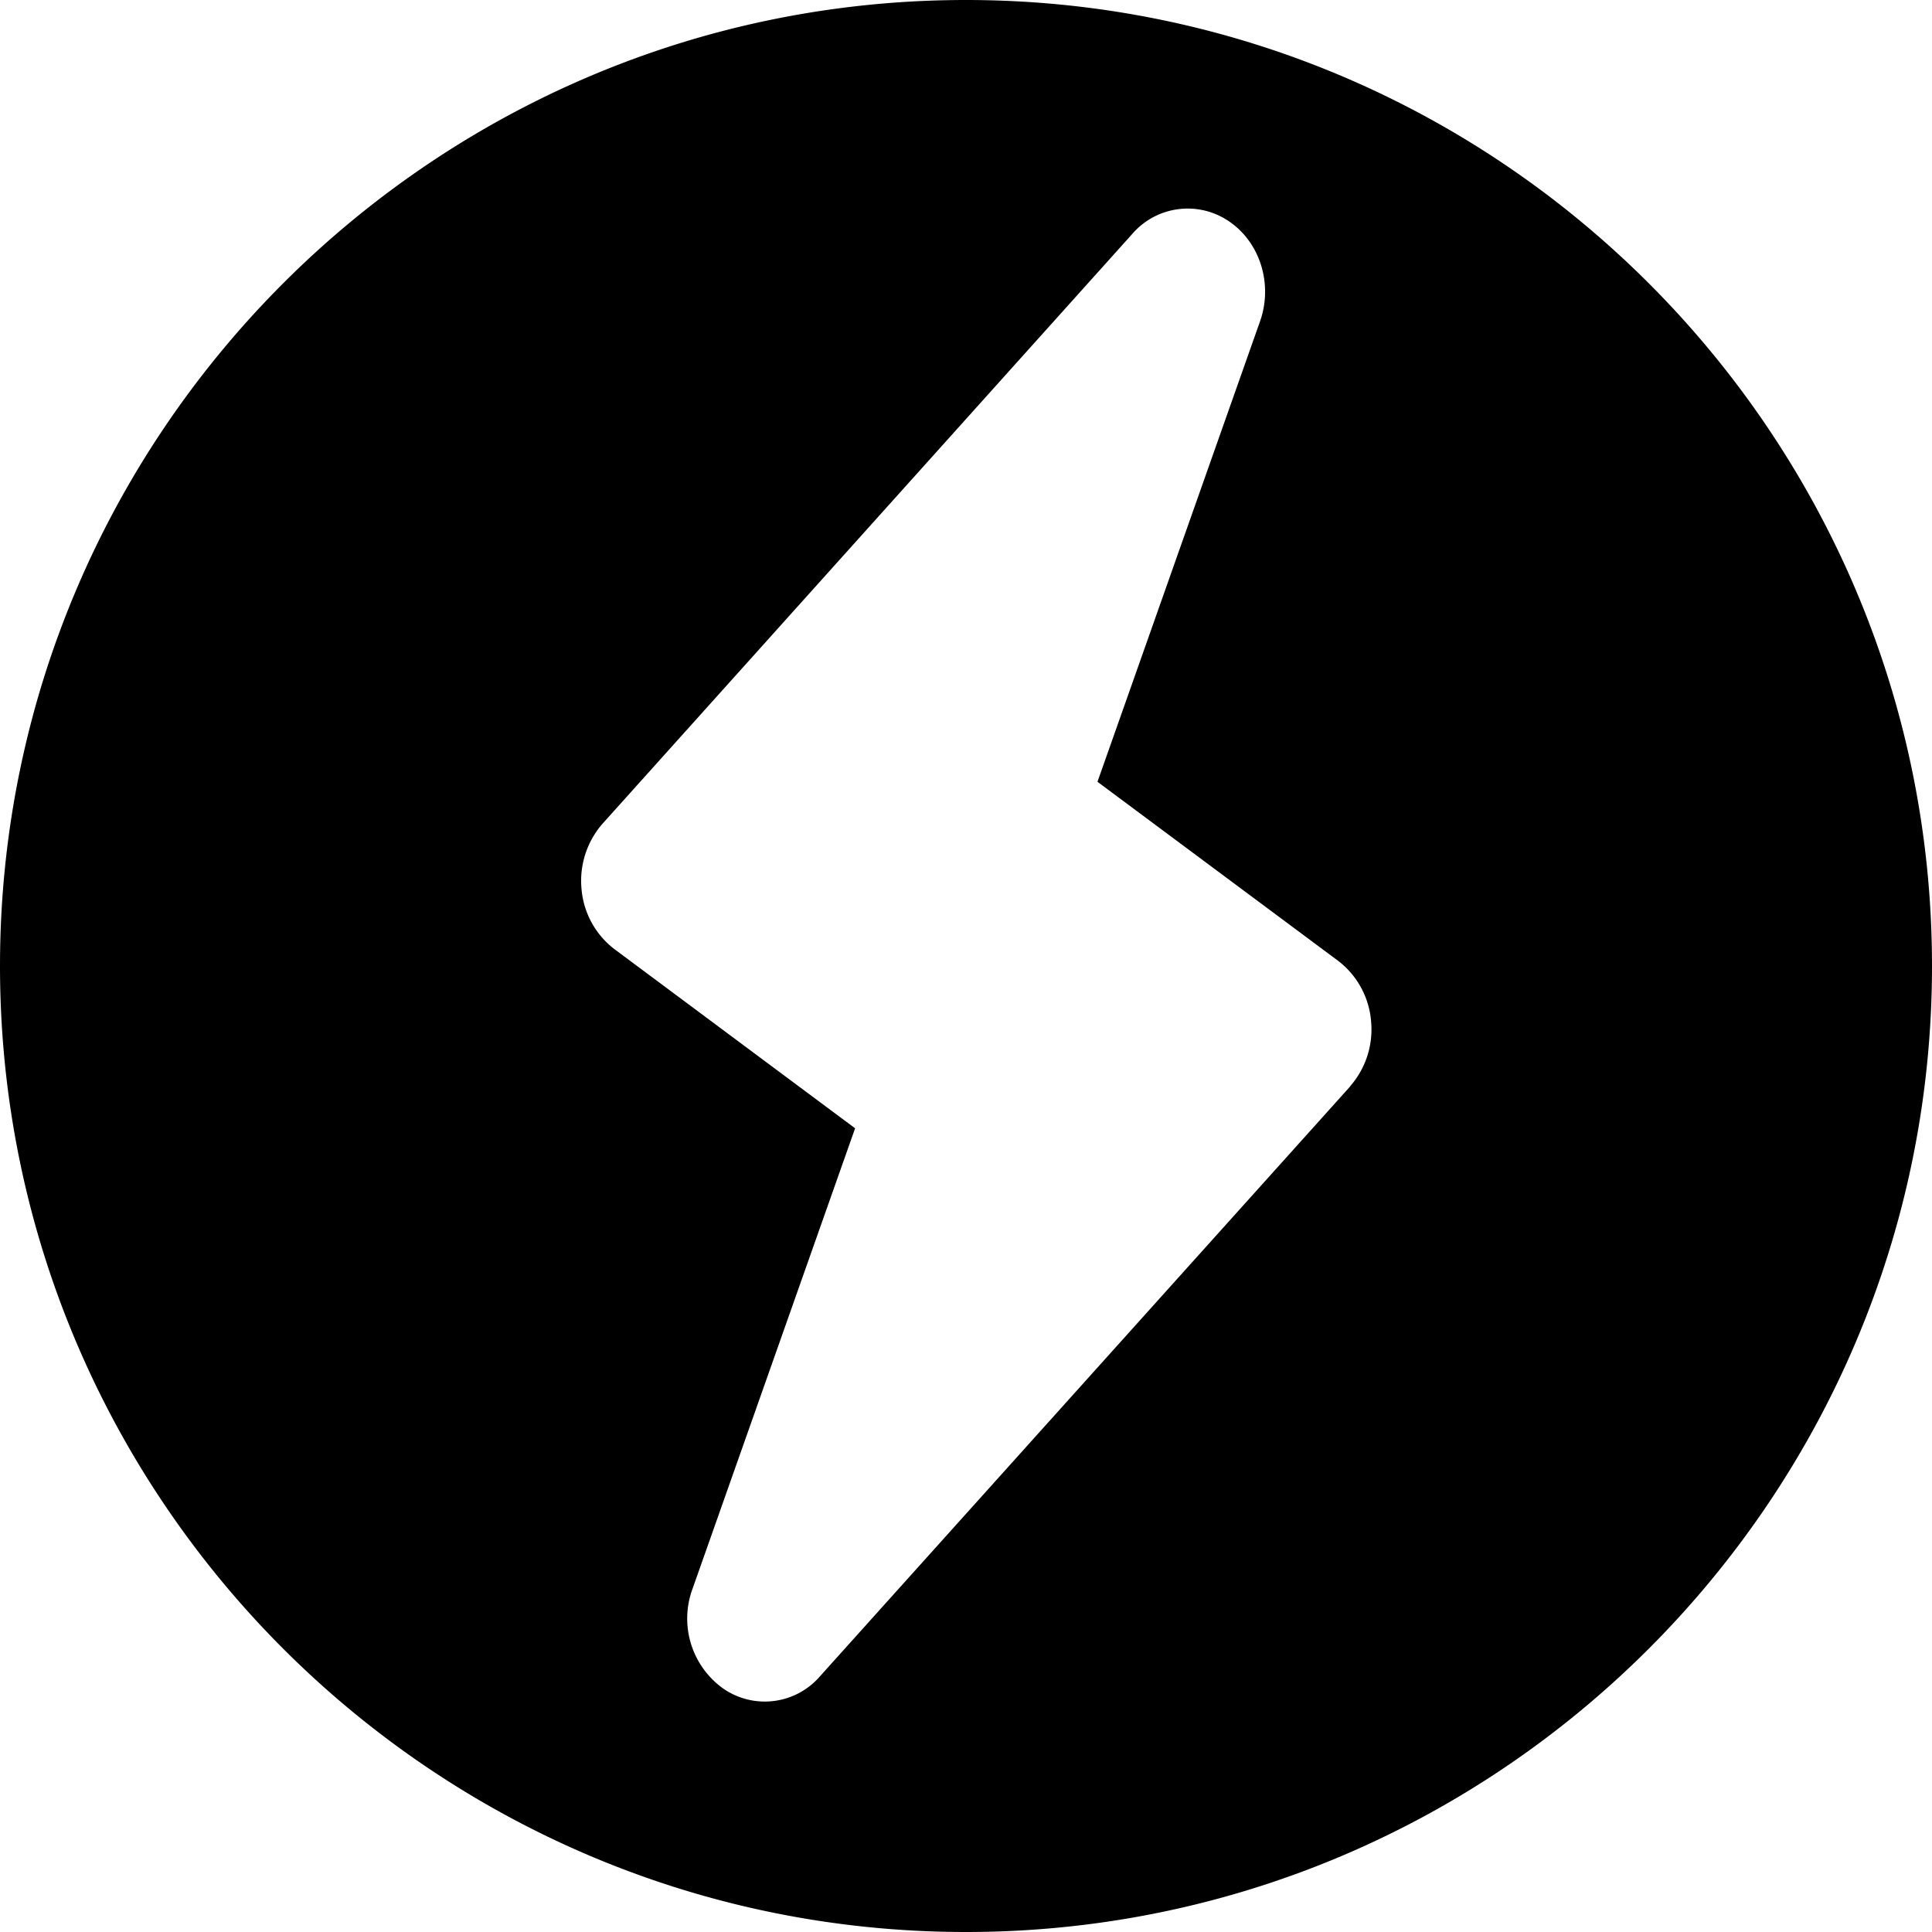 <svg width="20" height="20" overflow="visible" xmlns="http://www.w3.org/2000/svg"><path d="M13.974 11.25l-5.483 6.1a.755.755 0 01-1.004.13.89.89 0 01-.319-1.03l1.684-4.77L6.36 9.825a.876.876 0 01-.34-.621.898.898 0 01.22-.68l5.48-6.101a.758.758 0 011.005-.13c.32.218.453.648.32 1.03l-1.684 4.77 2.492 1.854a.876.876 0 01.34.621.893.893 0 01-.22.681l.001.001zM10 0C4.485 0 0 4.486 0 10s4.485 10 10 10c5.514 0 10-4.486 10-10S15.514 0 10 0z" fill="inherit"/></svg>